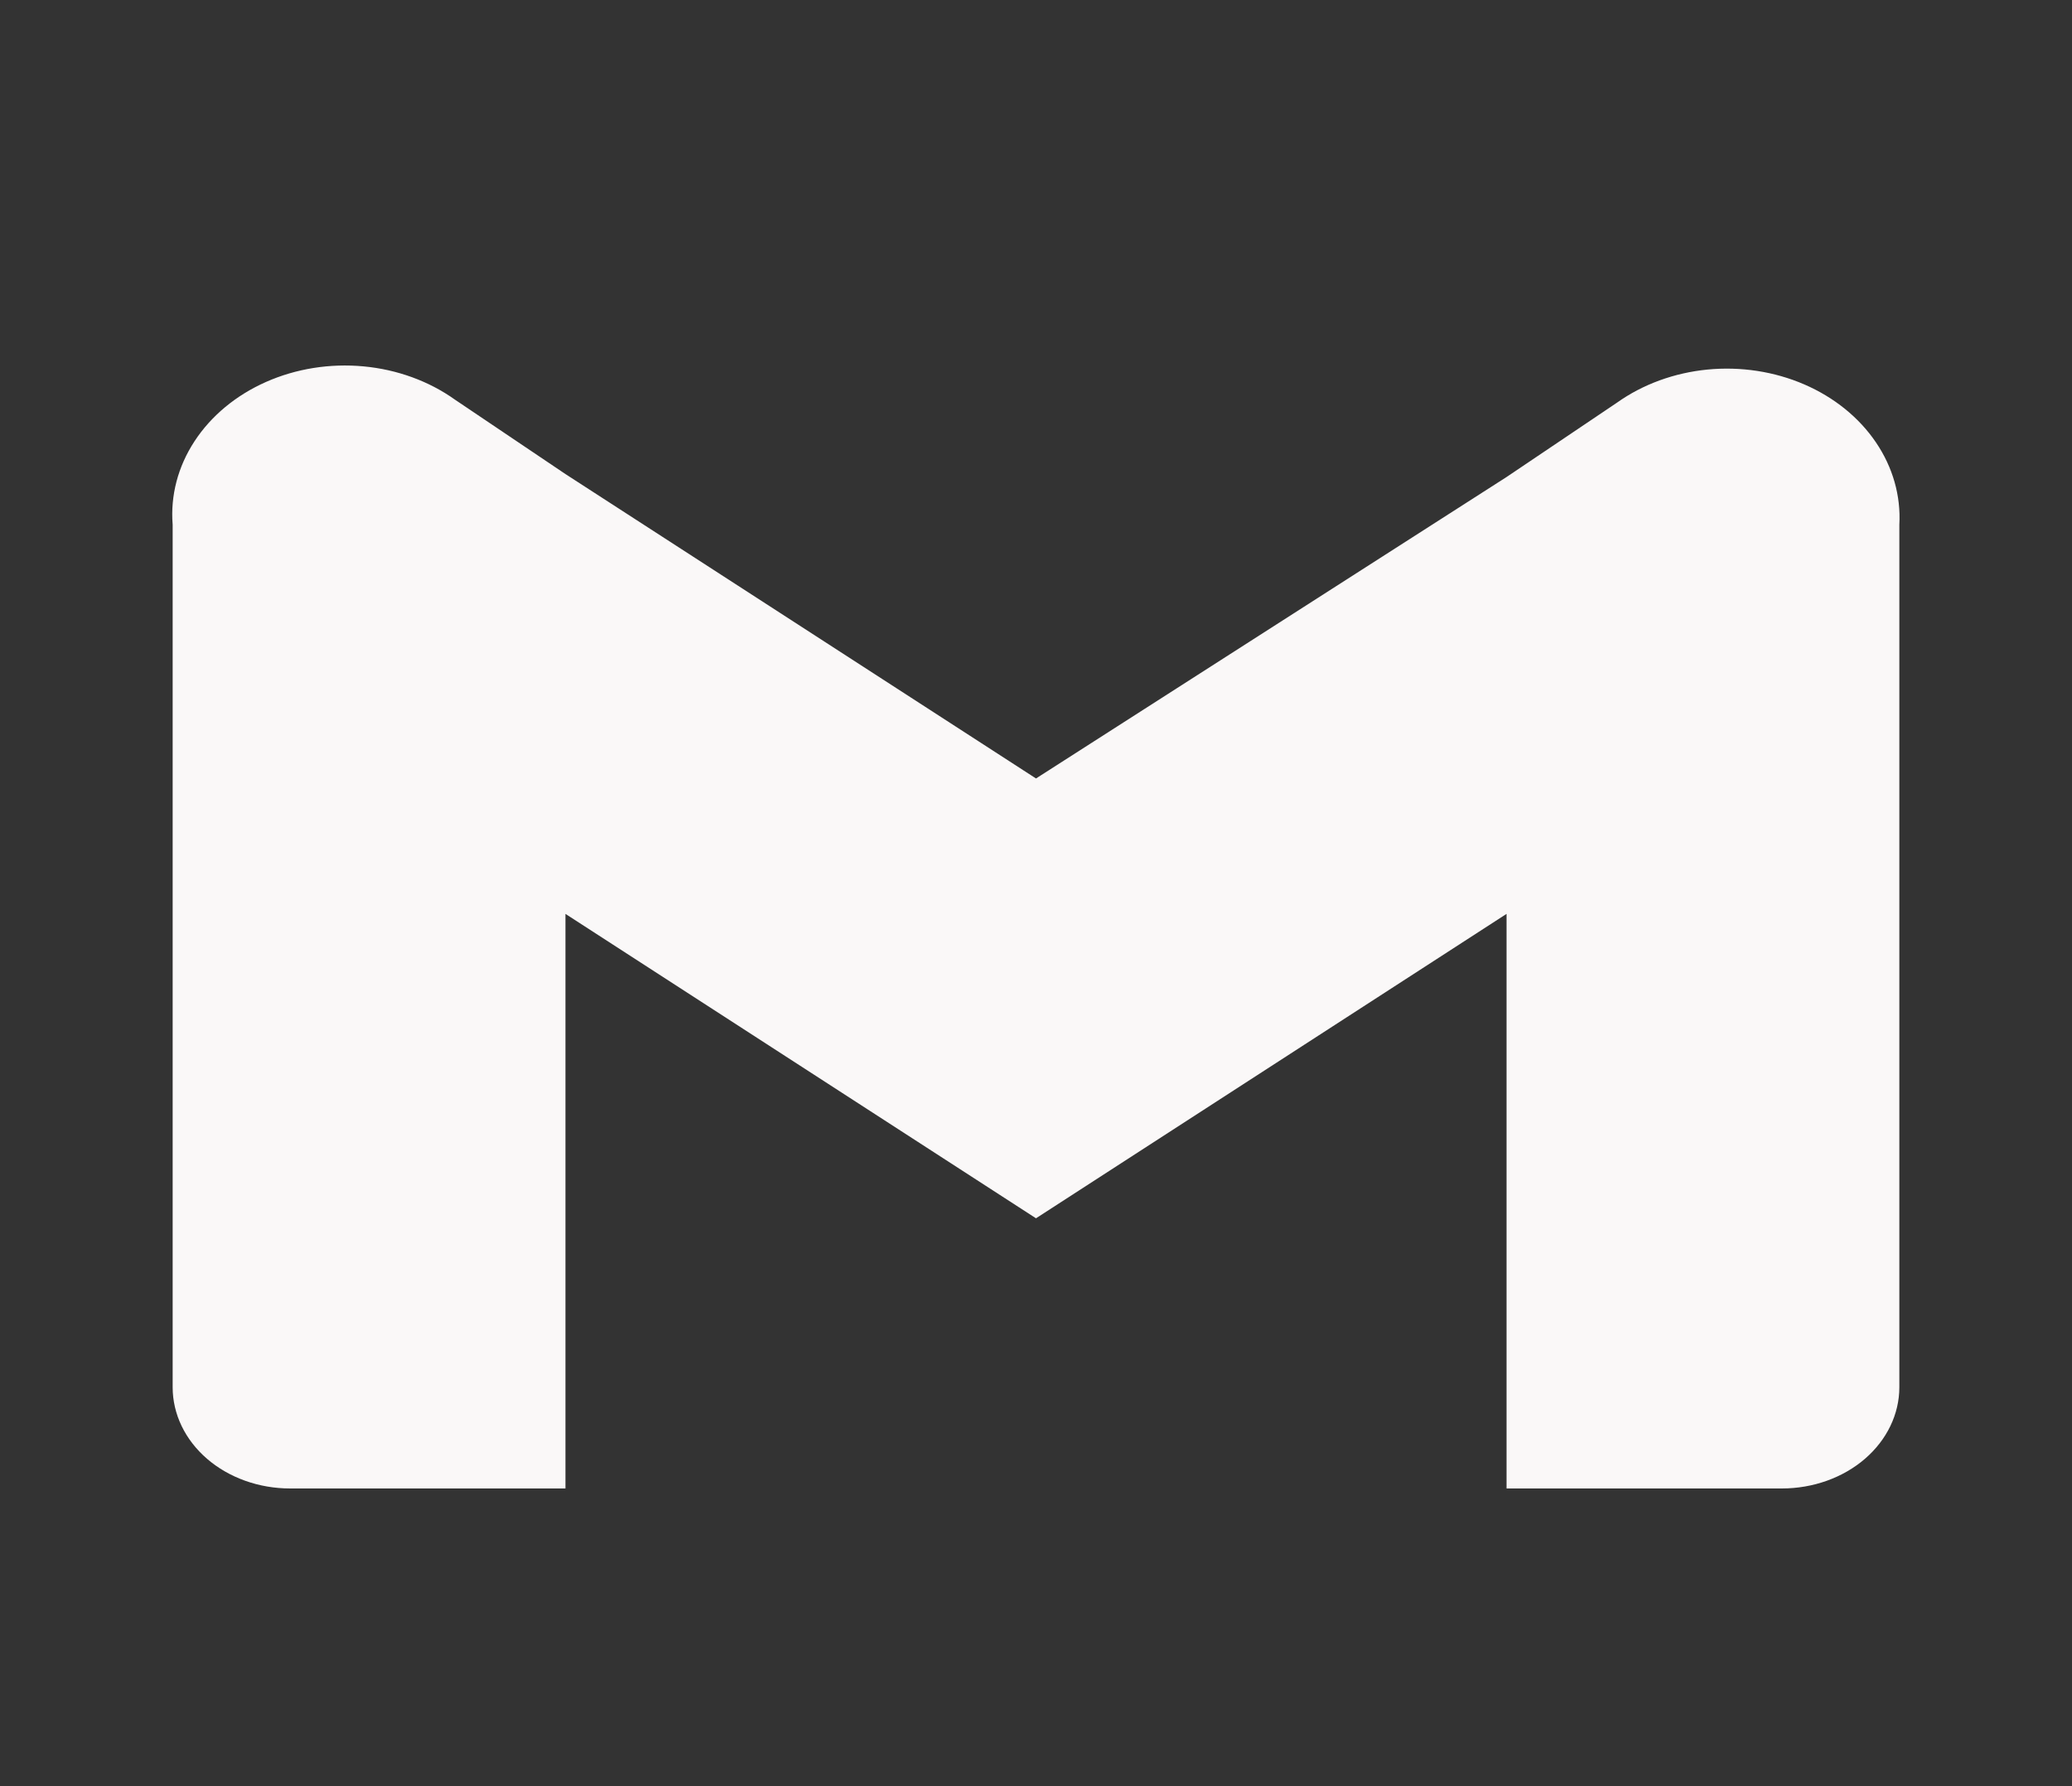 <svg width="58" height="50" viewBox="0 0 58 50" fill="none" xmlns="http://www.w3.org/2000/svg">
<rect x="0" y="0" width="58" height="50" fill="#333333" stroke="none"/>
<path d="M45.264 11.271L42.171 13.354L29 21.792L15.829 13.271L12.736 11.188C12.007 10.668 11.117 10.344 10.177 10.256C9.237 10.168 8.287 10.319 7.446 10.692C6.605 11.064 5.909 11.642 5.445 12.352C4.98 13.062 4.768 13.874 4.833 14.688V38.833C4.833 39.585 5.18 40.305 5.796 40.837C6.412 41.368 7.248 41.667 8.12 41.667H15.829V25.583L29 34.104L42.171 25.583V41.667H49.88C50.752 41.667 51.588 41.368 52.204 40.837C52.82 40.305 53.167 39.585 53.167 38.833V14.688C53.212 13.881 52.985 13.081 52.512 12.384C52.04 11.687 51.343 11.123 50.506 10.761C49.669 10.399 48.728 10.255 47.797 10.345C46.867 10.436 45.987 10.757 45.264 11.271Z" fill="#FAF8F8"/>
</svg>
